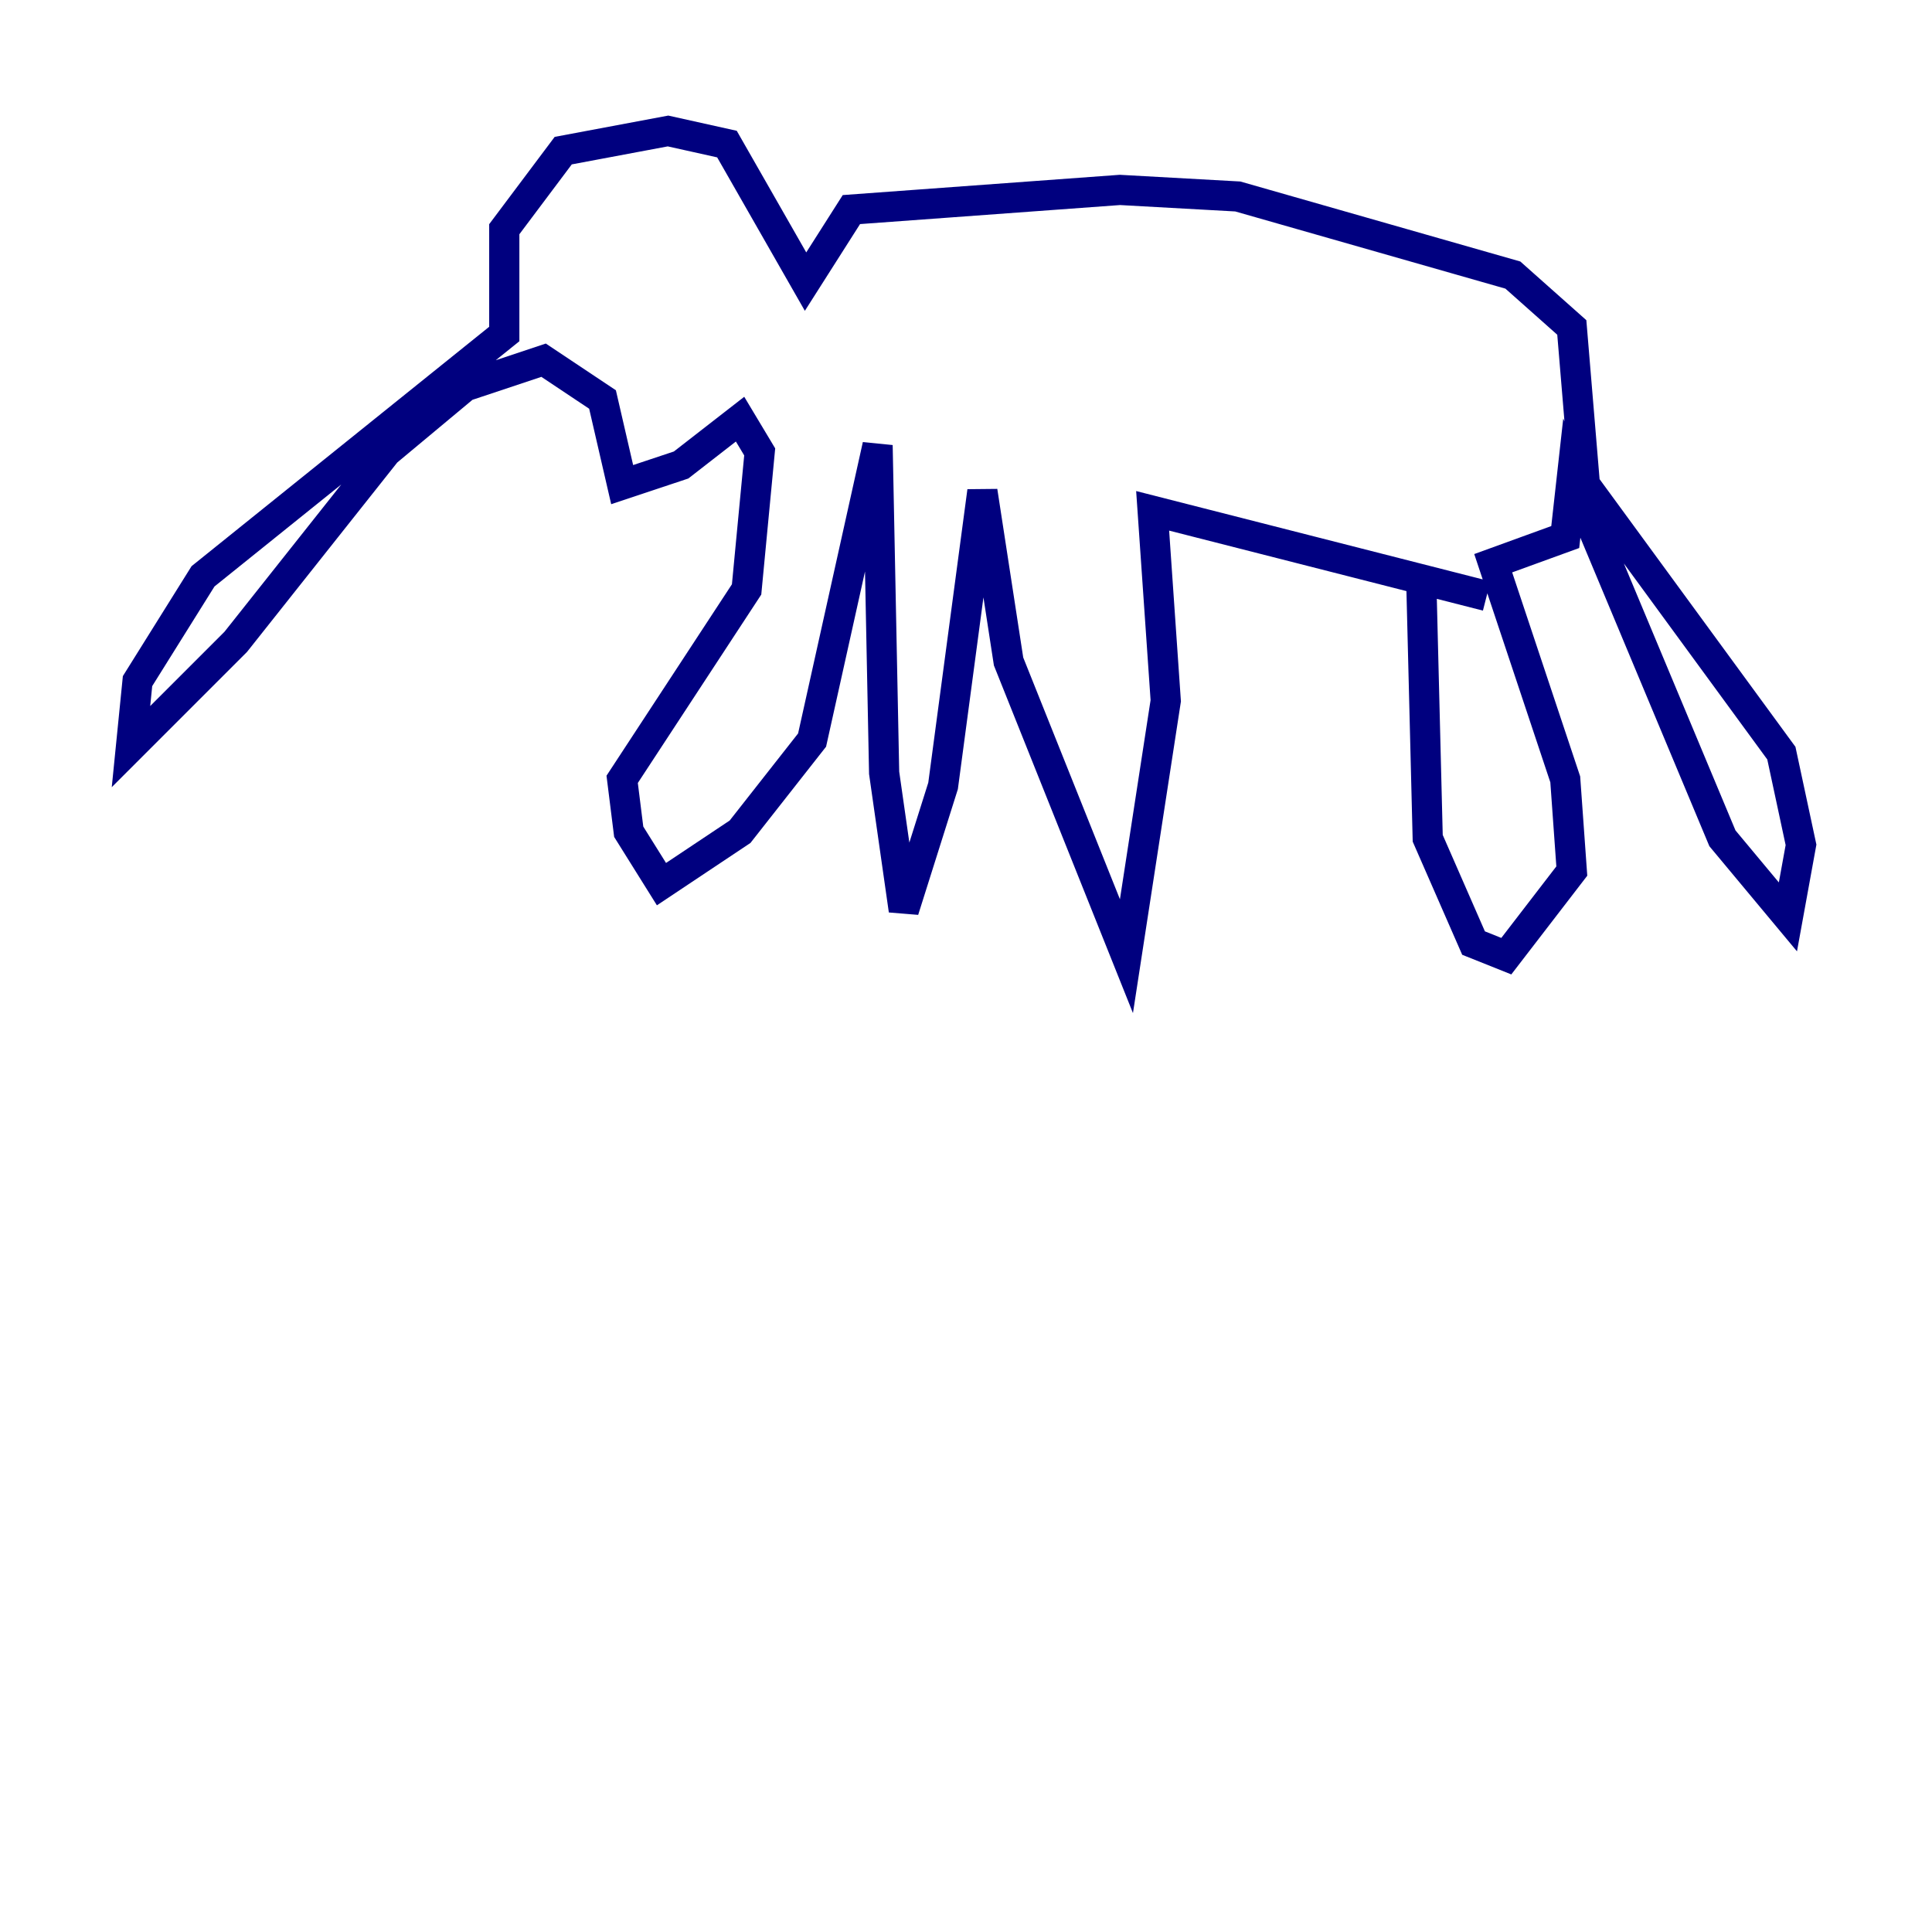 <?xml version="1.0" encoding="utf-8" ?>
<svg baseProfile="tiny" height="128" version="1.2" viewBox="0,0,128,128" width="128" xmlns="http://www.w3.org/2000/svg" xmlns:ev="http://www.w3.org/2001/xml-events" xmlns:xlink="http://www.w3.org/1999/xlink"><defs /><polyline fill="none" points="94.156,38.183 94.59,55.539 97.627,62.481 99.797,63.349 104.136,57.709 103.702,51.634 98.929,37.315 103.702,35.58 104.136,31.675 114.115,55.539 118.454,60.746 119.322,55.973 118.02,49.898 105.003,32.108 104.136,21.695 100.231,18.224 82.007,13.017 74.197,12.583 56.407,13.885 53.37,18.658 48.163,9.546 44.258,8.678 37.315,9.98 33.41,15.186 33.41,22.129 13.451,38.183 9.112,45.125 8.678,49.464 15.62,42.522 25.6,29.939 30.807,25.6 36.014,23.864 39.919,26.468 41.22,32.108 45.125,30.807 49.031,27.77 50.332,29.939 49.464,39.051 41.22,51.634 41.654,55.105 43.824,58.576 49.031,55.105 53.803,49.031 58.142,29.505 58.576,51.2 59.878,60.312 62.481,52.068 65.085,32.542 66.82,43.824 74.63,63.349 77.234,46.427 76.366,33.844 98.495,39.485" stroke="#00007f" stroke-width="2" /></svg>
